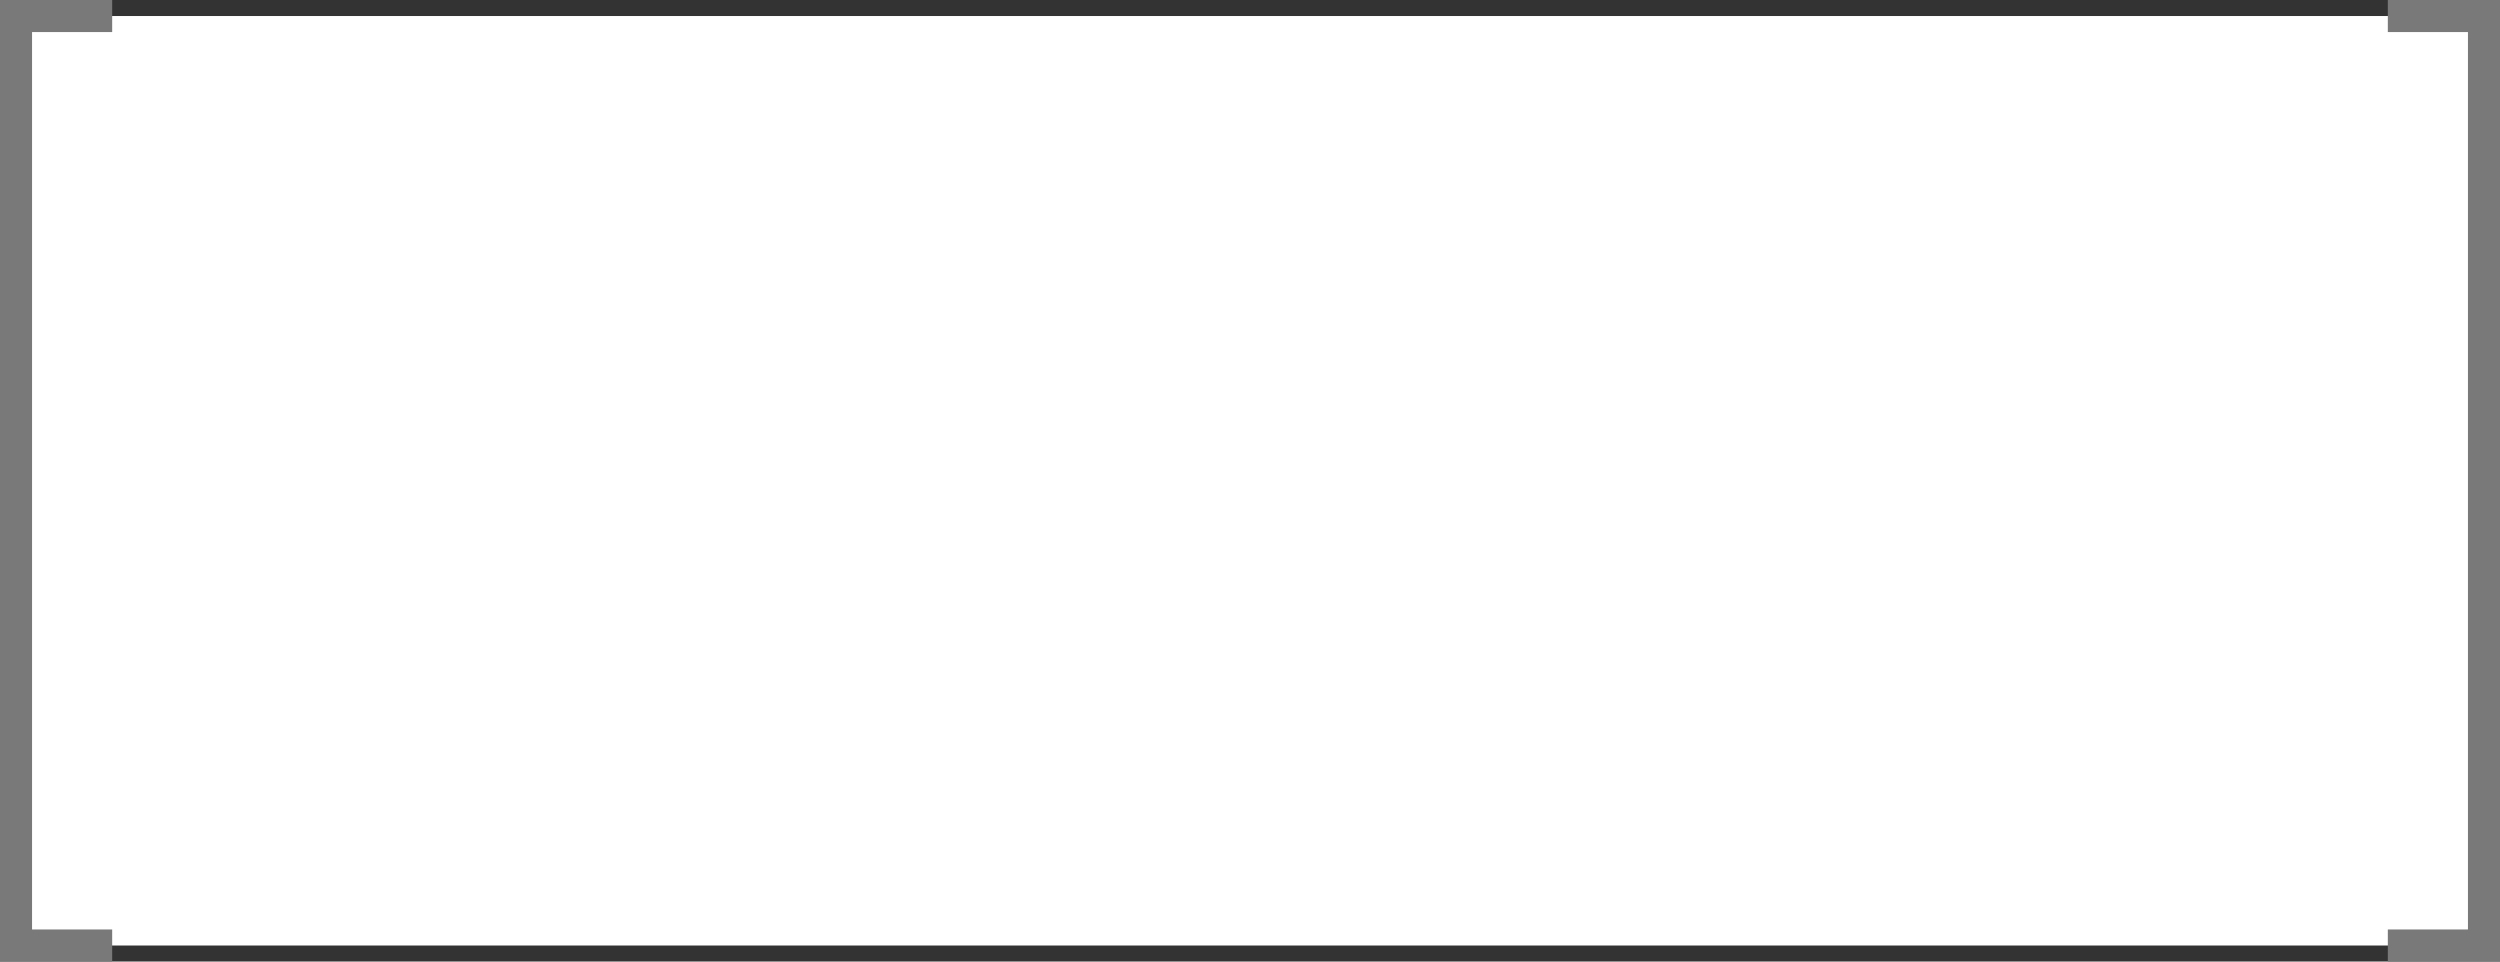 ﻿<?xml version="1.0" encoding="utf-8"?>
<svg version="1.1" xmlns:xlink="http://www.w3.org/1999/xlink" width="78px" height="30px" xmlns="http://www.w3.org/2000/svg">
  <rect width="100%" height="100%" fill="#333333" stroke="none"/>
  <g transform="matrix(1 0 0 1 -231 -415 )">
    <path d="M 234.5 415.5  L 305.5 415.5  L 308.5 415.5  L 308.5 444.5  L 305.5 444.5  L 234.5 444.5  L 231.5 444.5  L 231.5 415.5  L 234.5 415.5  Z " fill-rule="nonzero" fill="#ffffff" stroke="none" />
    <path d="M 305.5 415.5  L 308.5 415.5  L 308.5 444.5  L 305.5 444.5  M 234.5 444.5  L 231.5 444.5  L 231.5 415.5  L 234.5 415.5  " stroke-width="1" stroke="#797979" fill="none" />
  </g>
</svg>